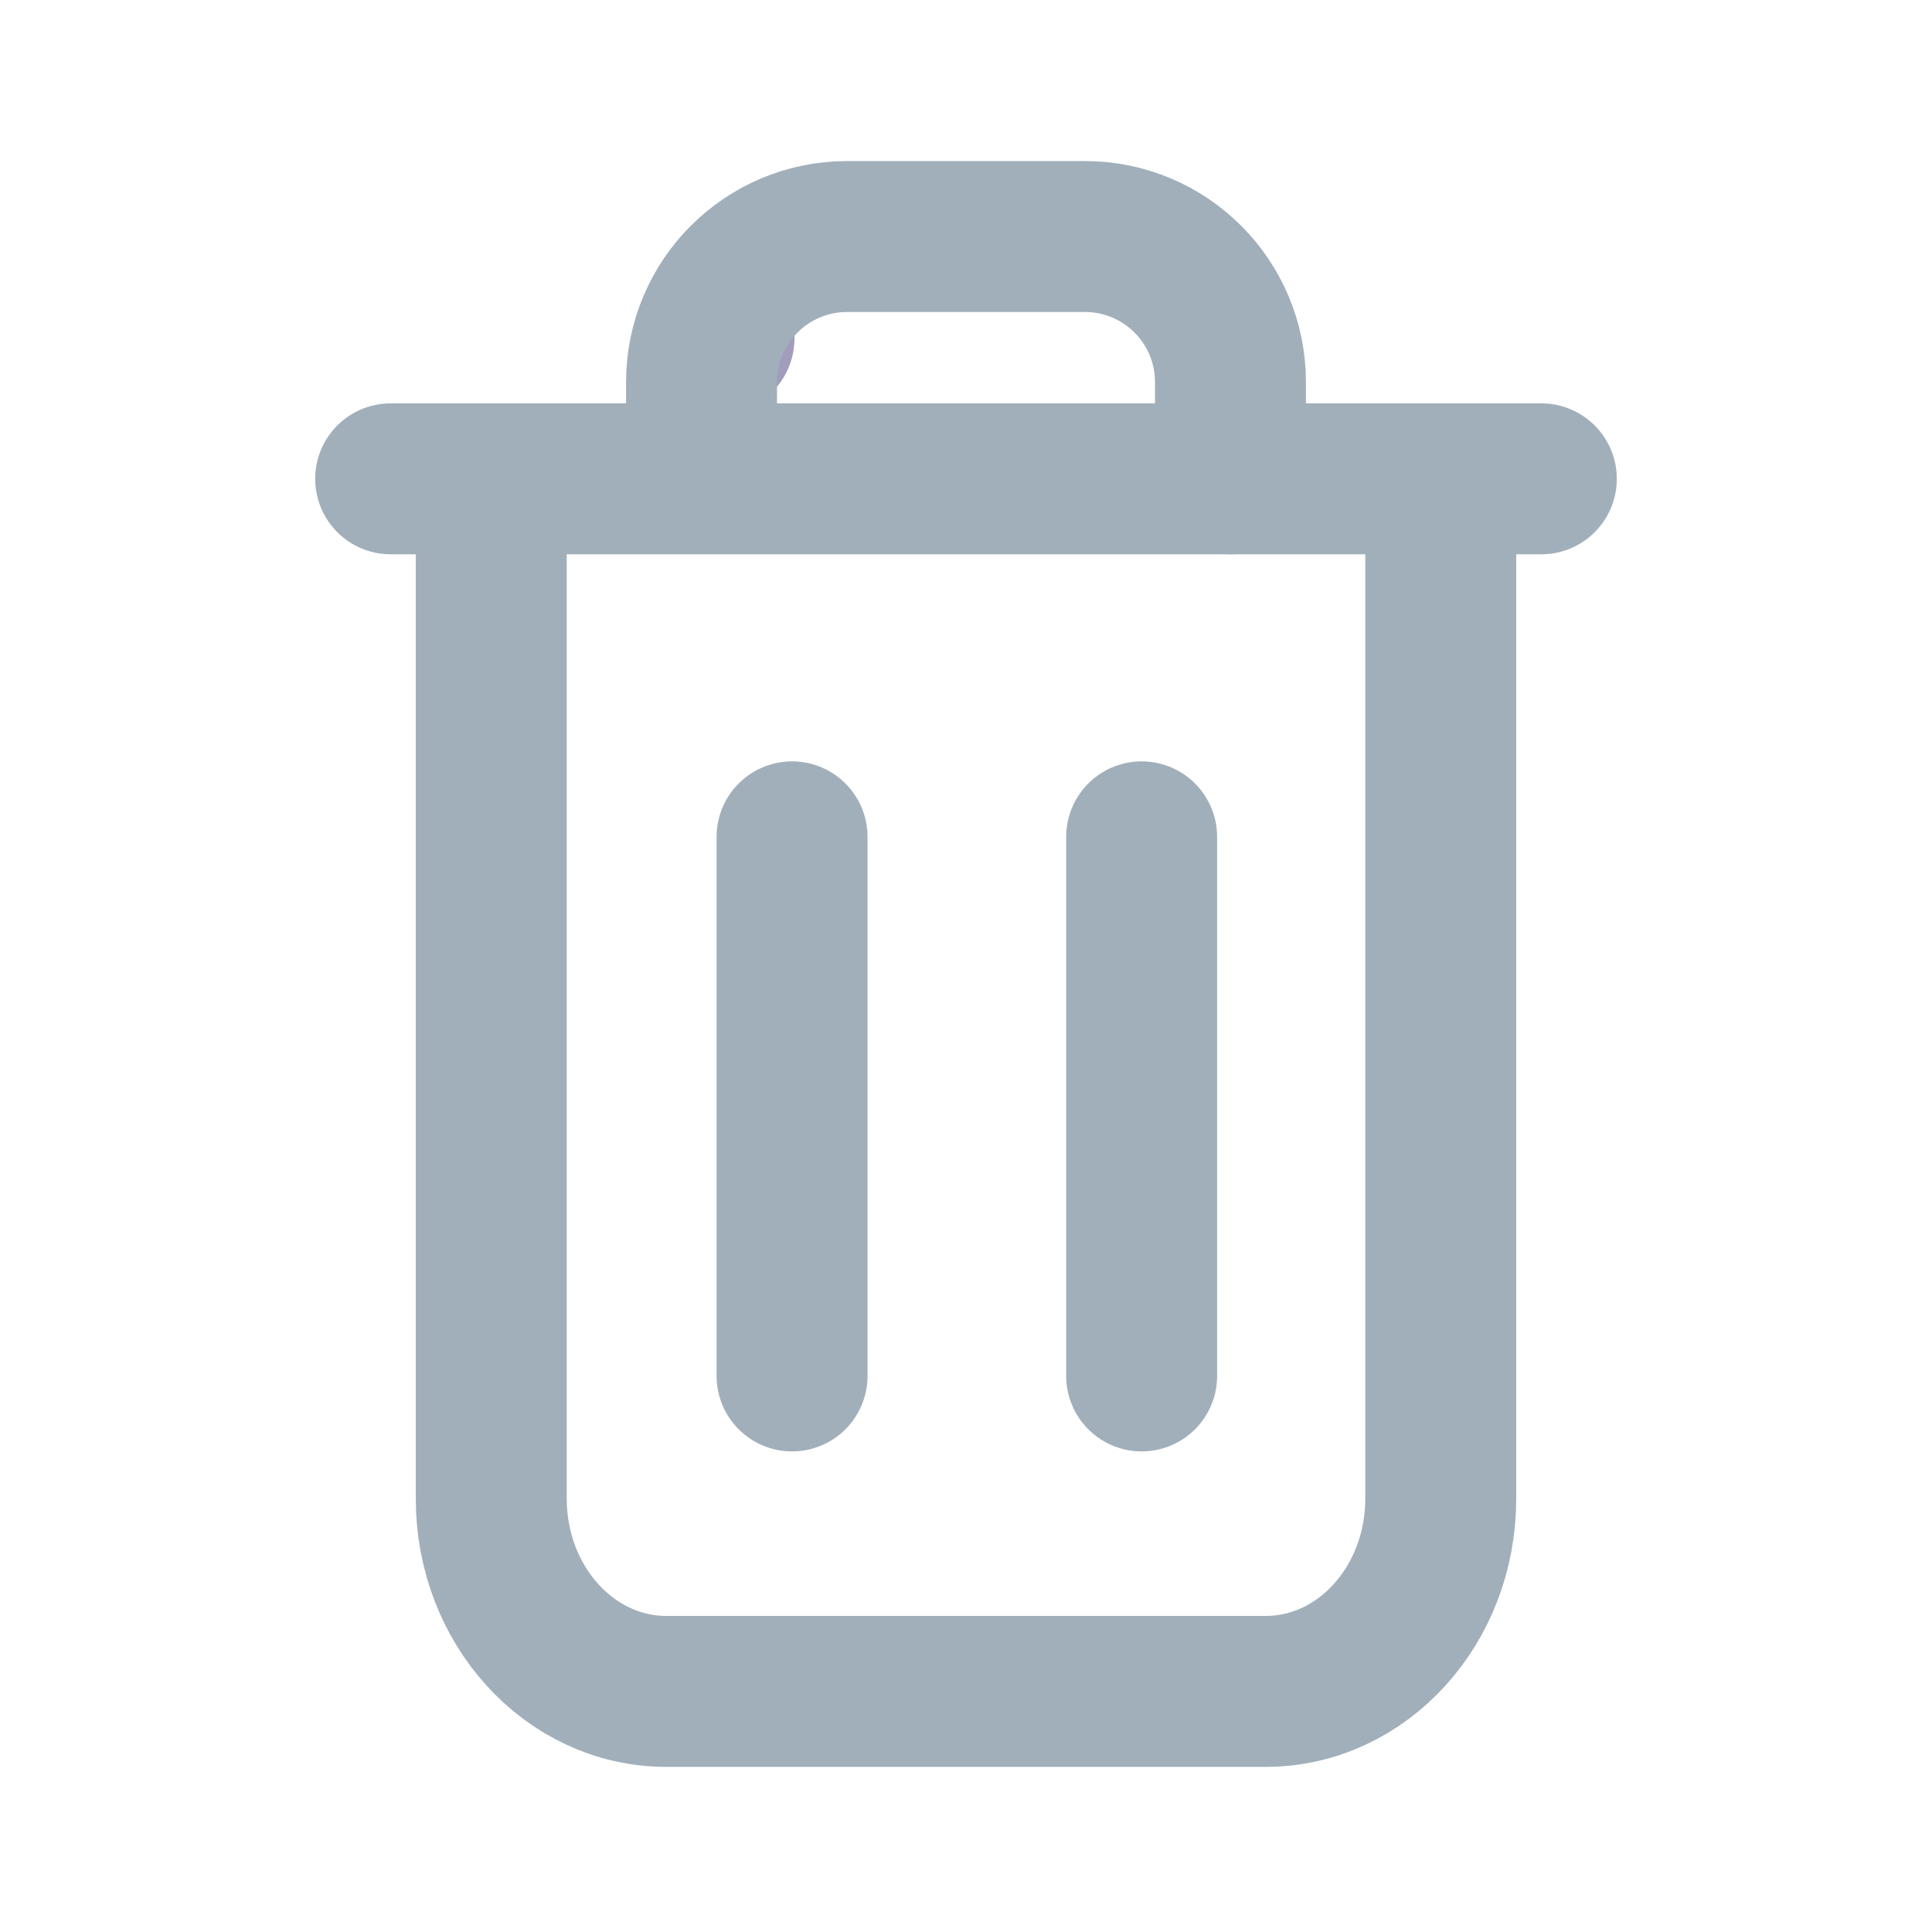 <?xml version="1.0" encoding="UTF-8" standalone="no"?>
<!DOCTYPE svg PUBLIC "-//W3C//DTD SVG 1.1//EN" "http://www.w3.org/Graphics/SVG/1.1/DTD/svg11.dtd">
<!-- Created with Vectornator (http://vectornator.io/) -->
<svg height="100%" stroke-miterlimit="10" style="fill-rule:nonzero;clip-rule:evenodd;stroke-linecap:round;stroke-linejoin:round;" version="1.1" viewBox="0 0 512 512" width="100%" xml:space="preserve" xmlns="http://www.w3.org/2000/svg" xmlns:xlink="http://www.w3.org/1999/xlink">
<defs/>
<g id="Ebene-1">
<path d="M381.813 137.56L381.813 397.175C381.813 425.375 361.044 448.236 335.425 448.236L176.574 448.236C150.956 448.236 130.187 425.375 130.187 397.175L130.187 137.56" fill="none" opacity="1" stroke="#a1afba" stroke-linecap="round" stroke-linejoin="round" stroke-width="40"/>
<path d="M209.905 221.77L209.905 364.637" fill="none" opacity="1" stroke="#a1afba" stroke-linecap="round" stroke-linejoin="round" stroke-width="40"/>
<path d="M302.547 221.77L302.547 364.637" fill="none" opacity="1" stroke="#a1afba" stroke-linecap="round" stroke-linejoin="round" stroke-width="40"/>
<path d="M103.53 126.895L408.47 126.895" fill="none" opacity="1" stroke="#a1afba" stroke-linecap="round" stroke-linejoin="round" stroke-width="40"/>
<path d="M190.541 89.691L190.541 89.691" fill="none" opacity="1" stroke="#a19dba" stroke-linecap="butt" stroke-linejoin="round" stroke-width="40"/>
<path d="M185.916 122.477L185.916 101.249C185.916 79.949 203.183 62.683 224.482 62.683L287.518 62.683C308.817 62.683 326.084 79.949 326.084 101.249L326.084 126.895" fill="none" opacity="1" stroke="#a1afba" stroke-linecap="butt" stroke-linejoin="round" stroke-width="40"/>
</g>
</svg>
